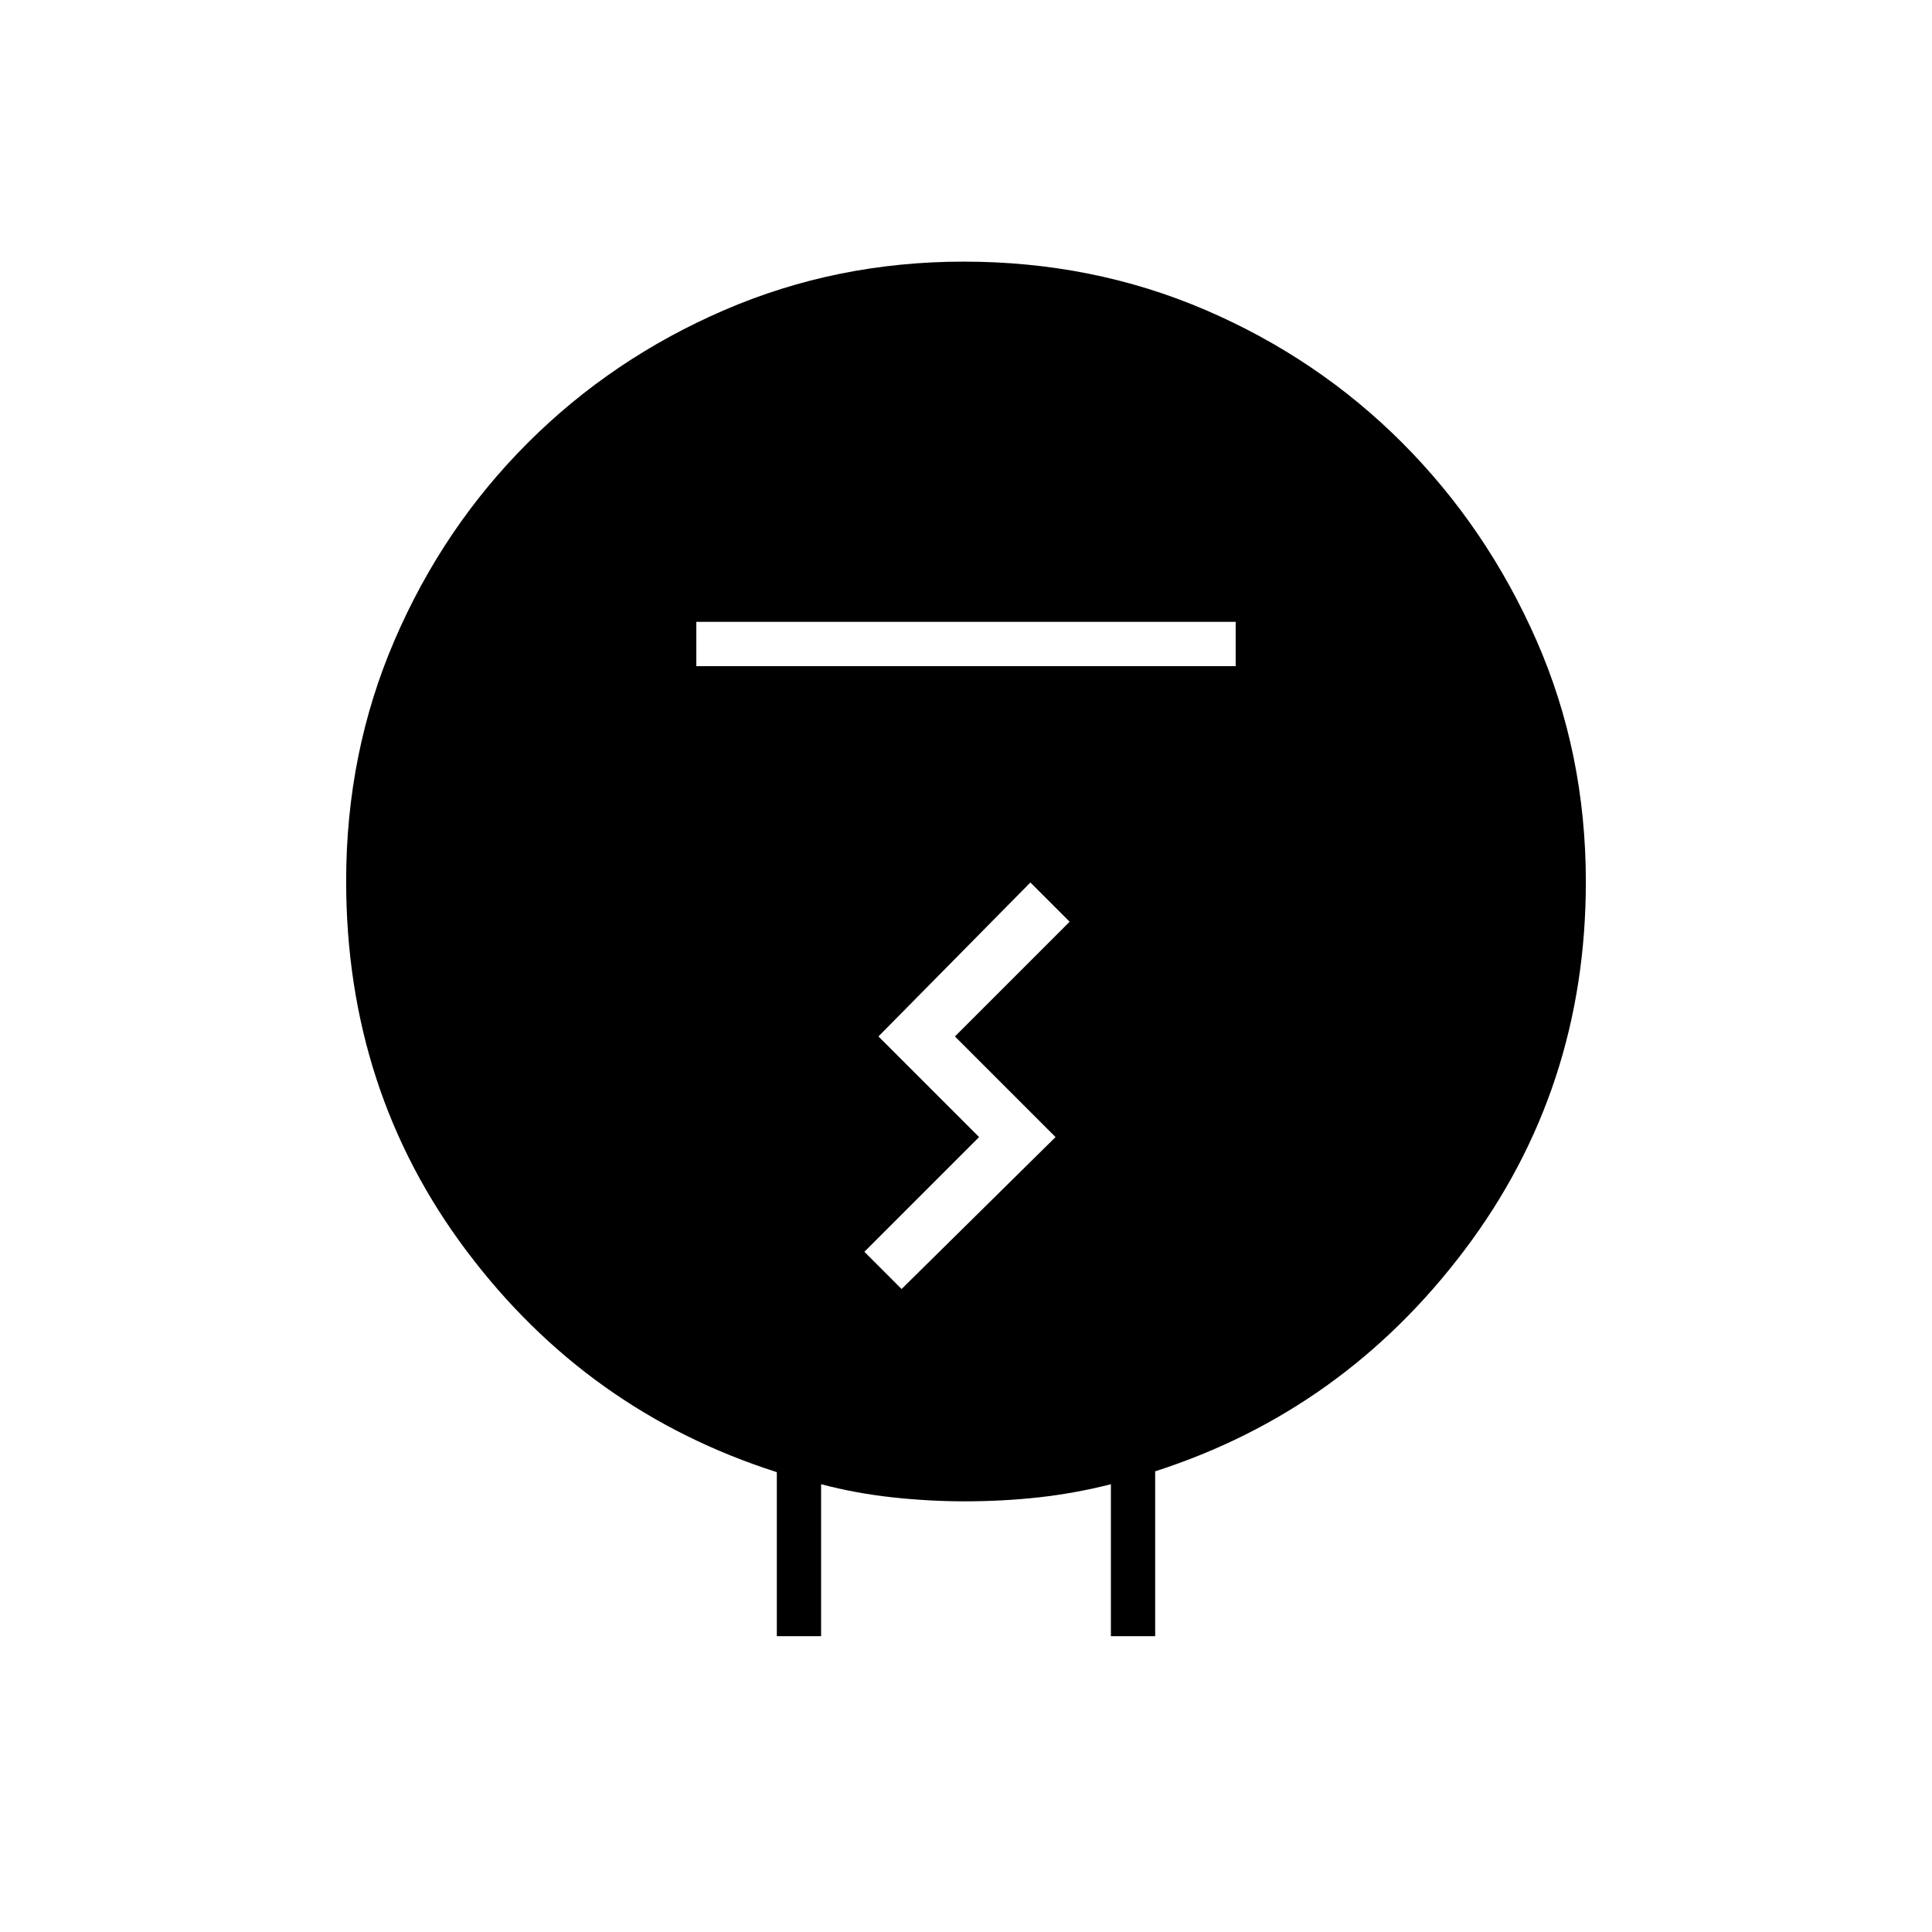 <svg xmlns="http://www.w3.org/2000/svg" height="48" viewBox="0 -960 960 960" width="48"><path d="M386-147v-81.5q-94-30-154-109.7t-60-184q0-63.88 24.09-119.77 24.08-55.89 66.05-97.87 41.97-41.98 97.75-66.07Q415.66-830 478.84-830q64.18 0 120.08 24 55.9 24 97.89 66.07 41.99 42.08 66.59 98Q788-586.02 788-521.81q0 103.03-60.25 182.92Q667.5-259 574-228.91V-147h-22v-75.5q-17.67 4.5-35.58 6.5-17.92 2-37.21 2-17.71 0-35.96-2T408-222.5v75.5h-22Zm-40-482h268v-22H346v22Zm102 309.5 76.5-75.5-50-50 57-57-19.5-19.5-75.5 76.5 50 50-57 57 18.5 18.5Z"/></svg>